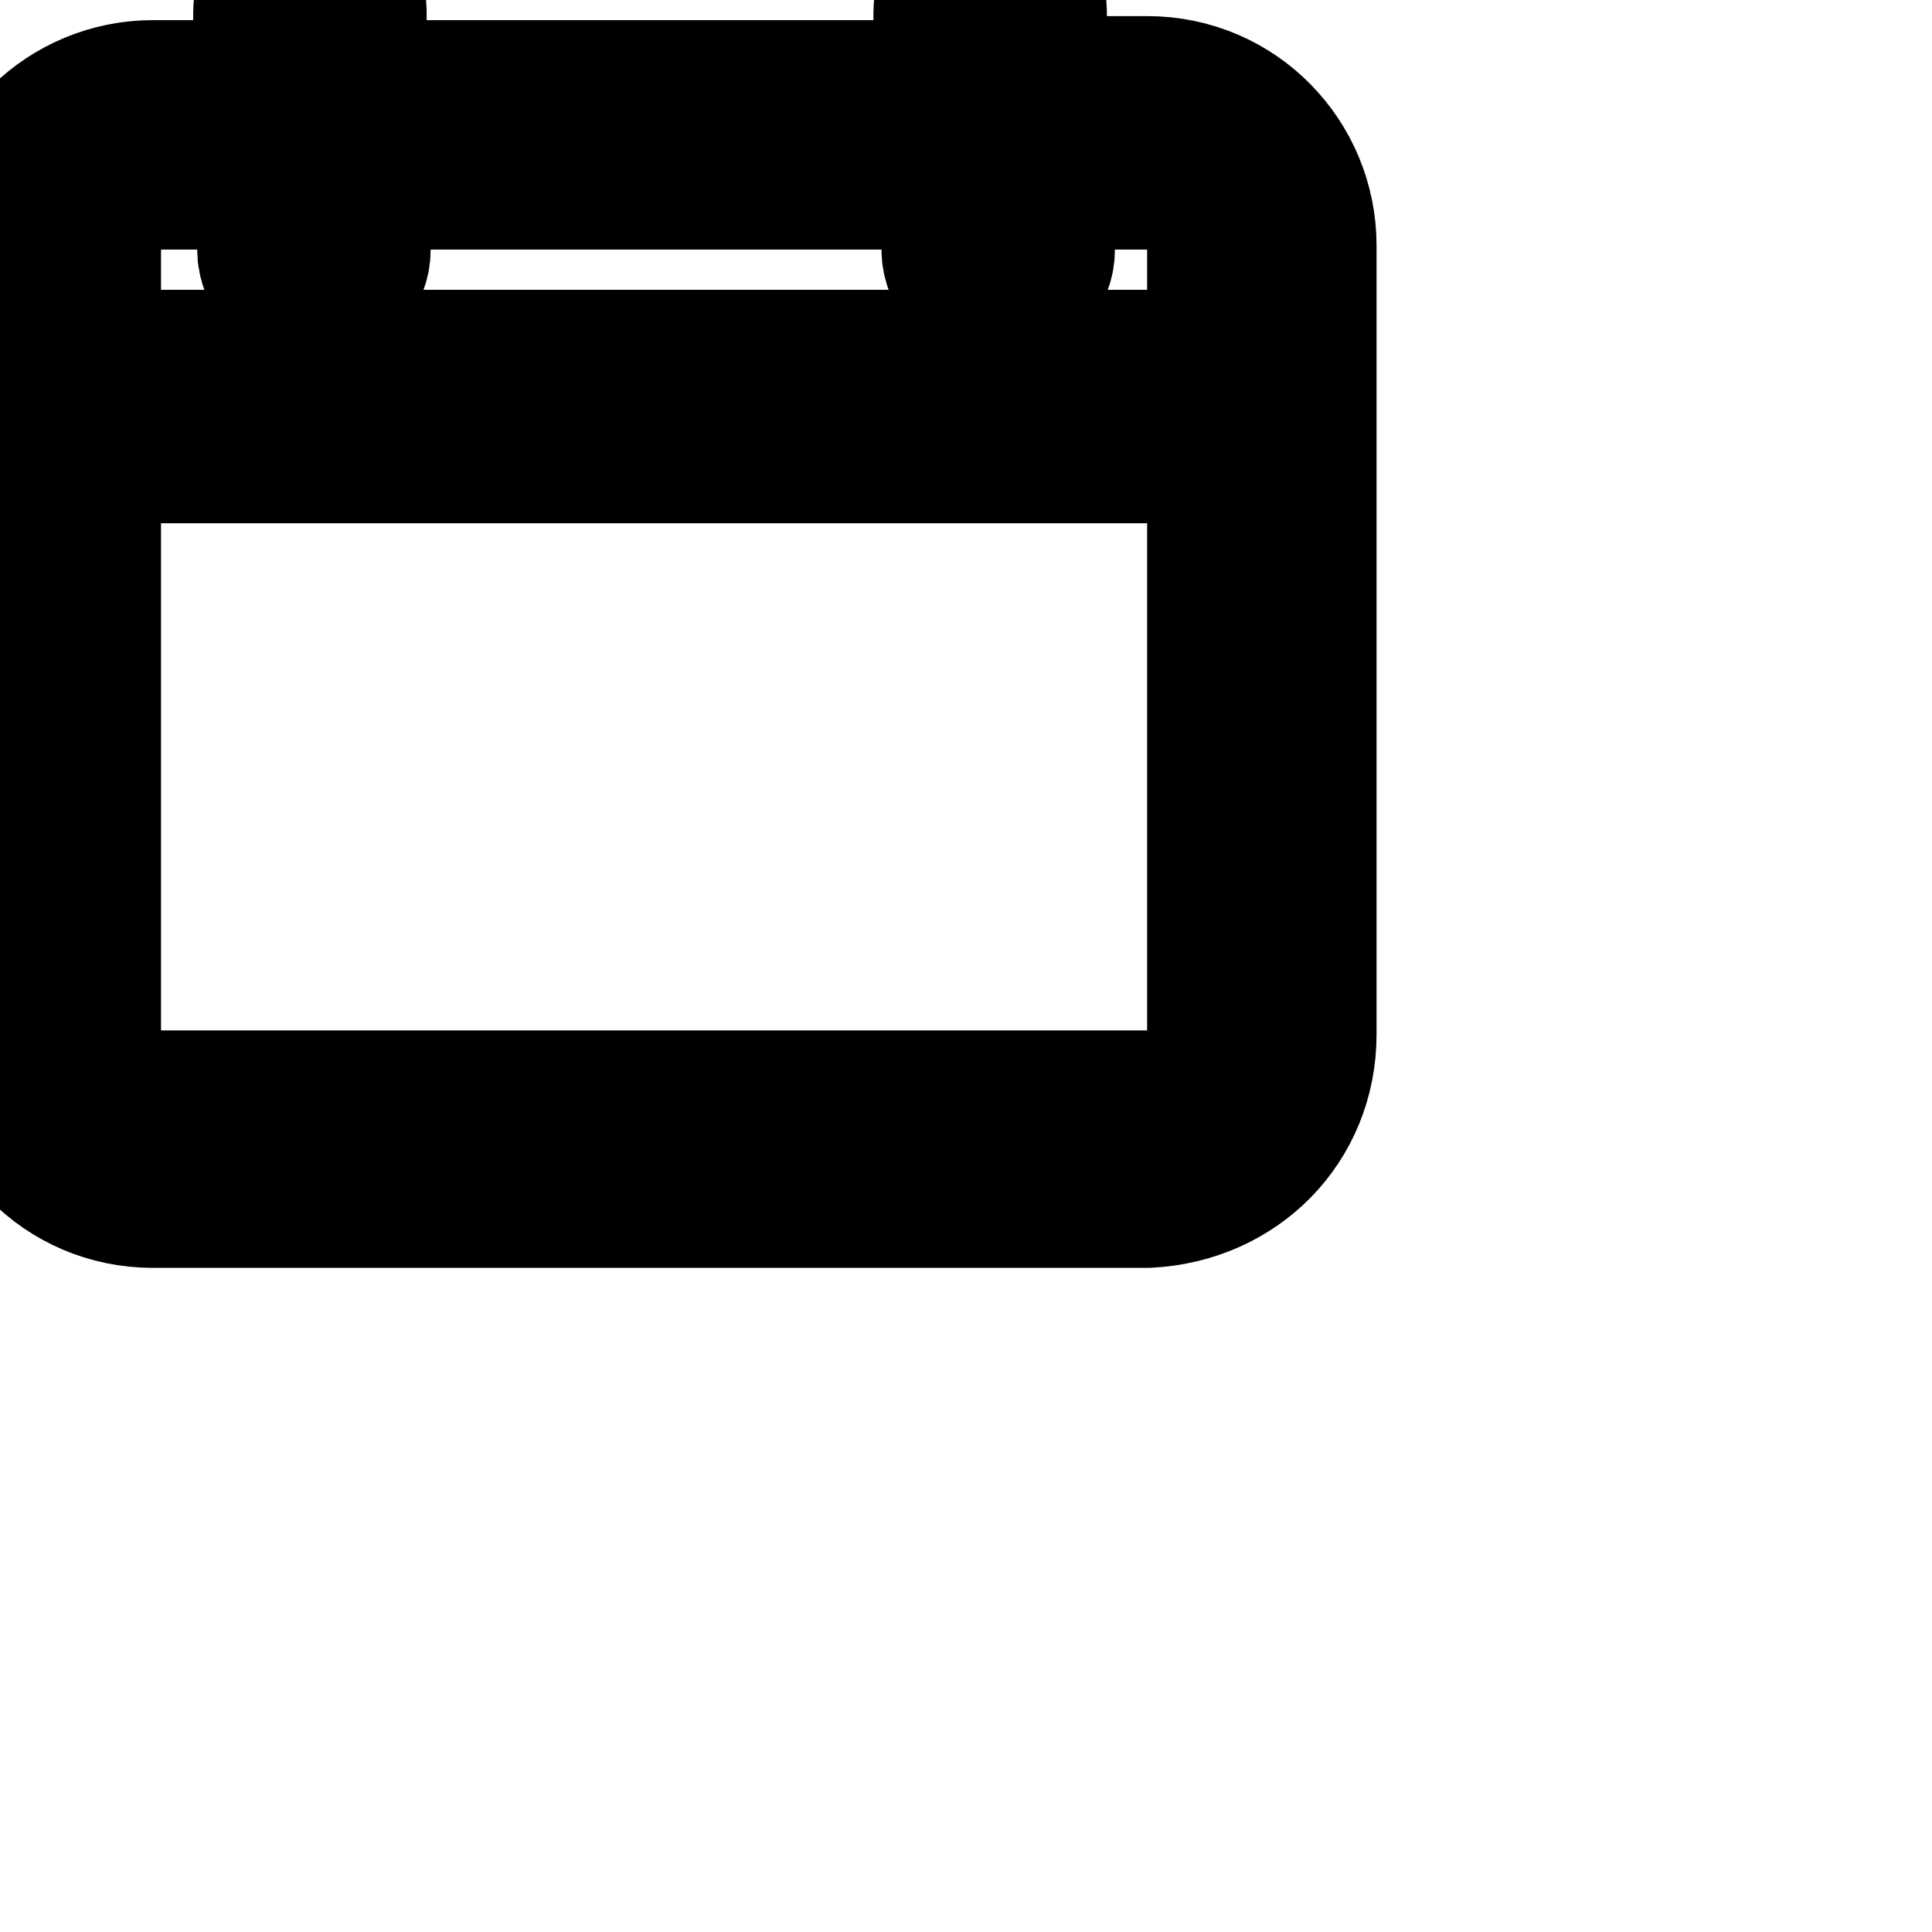<svg xmlns="http://www.w3.org/2000/svg" width="24" height="24" viewBox="0 0 24 24" fill="none" stroke="currentColor" stroke-width="2" stroke-linecap="round" stroke-linejoin="round" class="feather feather-year"><path d="M16.1 12.85v-9.8c0-1-.8-1.85-1.85-1.85h-1.5V.15c0-.25-.2-.45-.45-.45s-.45.2-.45.45v1.1H4.3V.15c0-.25-.2-.45-.45-.45s-.45.2-.45.45v1.1H1.9c-1 0-1.85.8-1.85 1.85v9.8c0 1 .8 1.85 1.85 1.85h12.35c1.05-.05 1.85-.85 1.85-1.9zM1.95 2.1h1.5v1c0 .25.2.45.45.45s.45-.2.45-.45v-1h7.6v1c0 .25.2.45.45.45s.45-.2.45-.45v-1h1.45c.55 0 .95.4.95.95V4.6H1V3.05c0-.5.4-.95.95-.95zm0 11.7c-.5 0-.95-.4-.95-.95V5.5h14.25v7.35c0 .5-.4.95-.95.95H1.95z"></path></svg>